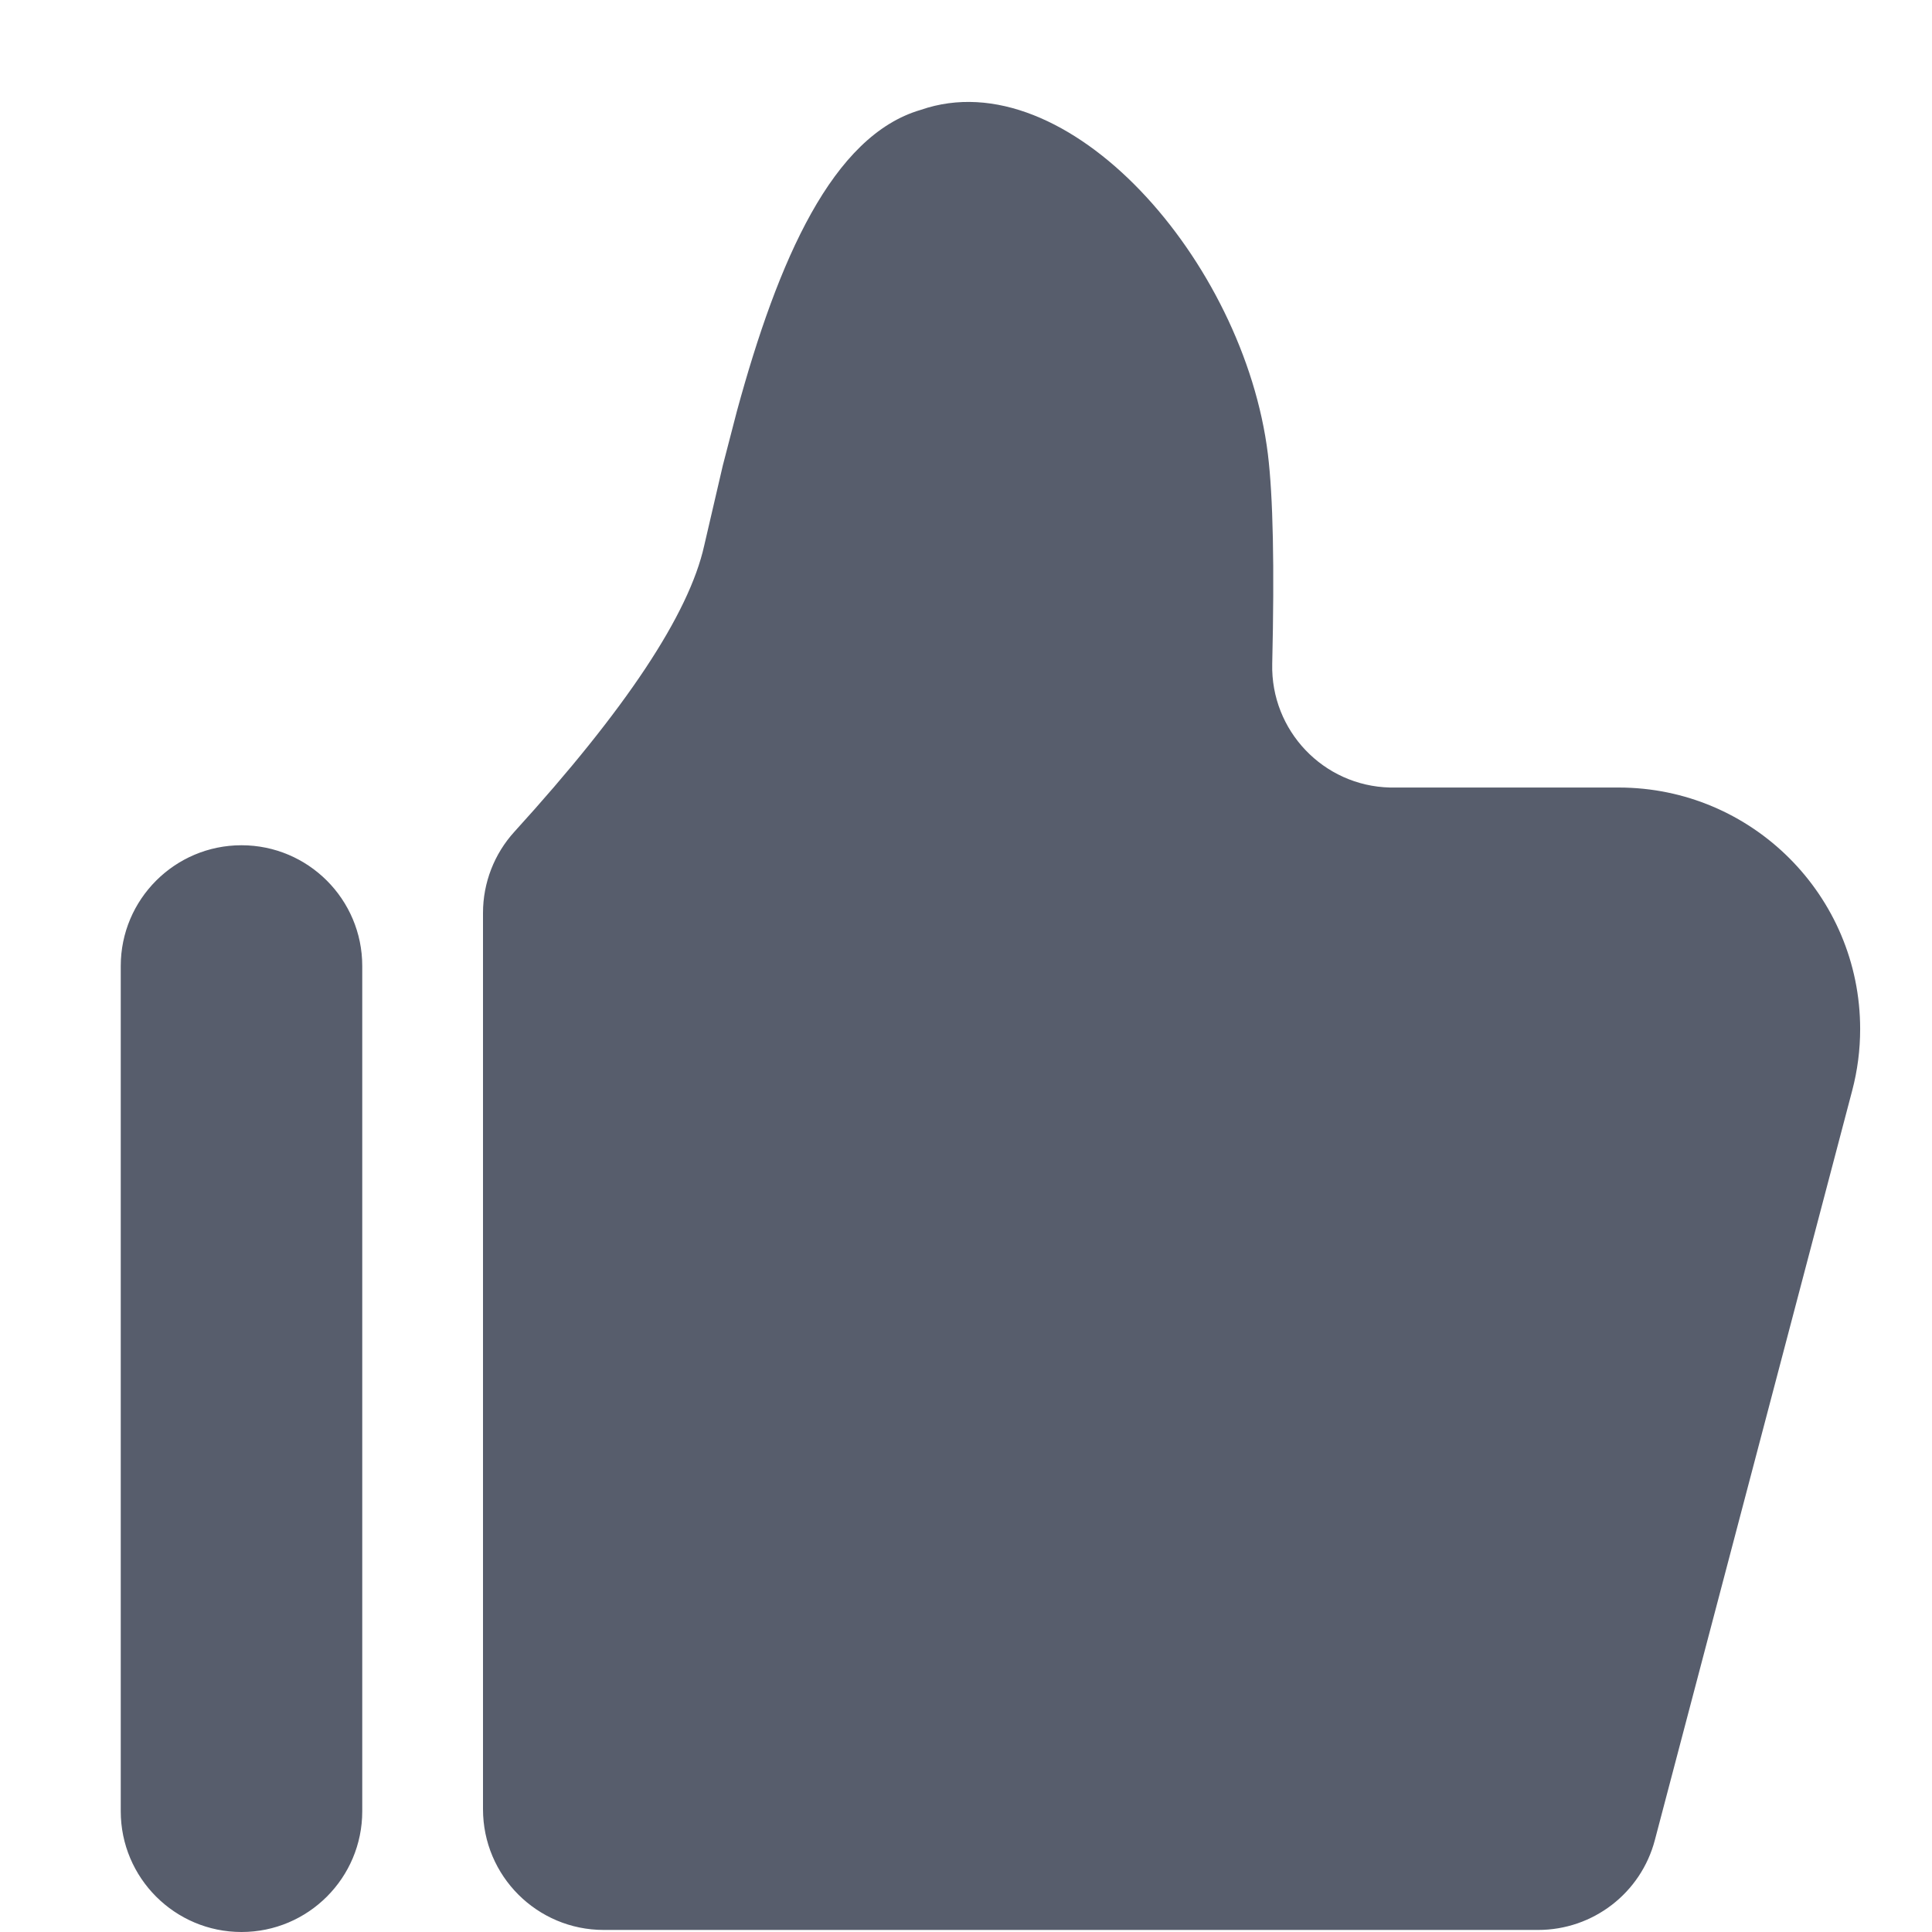 <?xml version="1.0" encoding="UTF-8"?>
<svg width="16px" height="16px" viewBox="0 0 16 16" version="1.1" xmlns="http://www.w3.org/2000/svg" xmlns:xlink="http://www.w3.org/1999/xlink">
    <!-- Generator: Sketch 52.6 (67491) - http://www.bohemiancoding.com/sketch -->
    <title>操作/点赞点亮状态</title>
    <desc>Created with Sketch.</desc>
    <g id="操作/点赞点亮状态" stroke="none" stroke-width="1" fill="none" fill-rule="evenodd">
        <path d="M2,7 C2.552,7 3,7.448 3,8 L3,15 C3,15.552 2.552,16 2,16 C1.448,16 1,15.552 1,15 L1,8 C1,7.448 1.448,7 2,7 Z M10.5,3.76 C10.543,4.111 10.555,4.69 10.536,5.498 C10.523,6.05 10.959,6.509 11.512,6.522 L13.405,6.522 C14.51,6.522 15.405,7.418 15.405,8.522 C15.405,8.694 15.383,8.865 15.339,9.032 L13.705,15.238 C13.59,15.677 13.193,15.983 12.738,15.983 L5,15.983 C4.448,15.983 4,15.536 4,14.983 L4,7.56 C4,7.311 4.093,7.071 4.261,6.887 C5.182,5.875 5.706,5.086 5.832,4.518 L5.986,3.855 L6.103,3.404 C6.445,2.15 6.894,1.123 7.625,0.91 C8.839,0.489 10.303,2.163 10.5,3.76 Z" id="形状" fill="#575D6C" fill-rule="nonzero"></path>
    </g>
</svg>